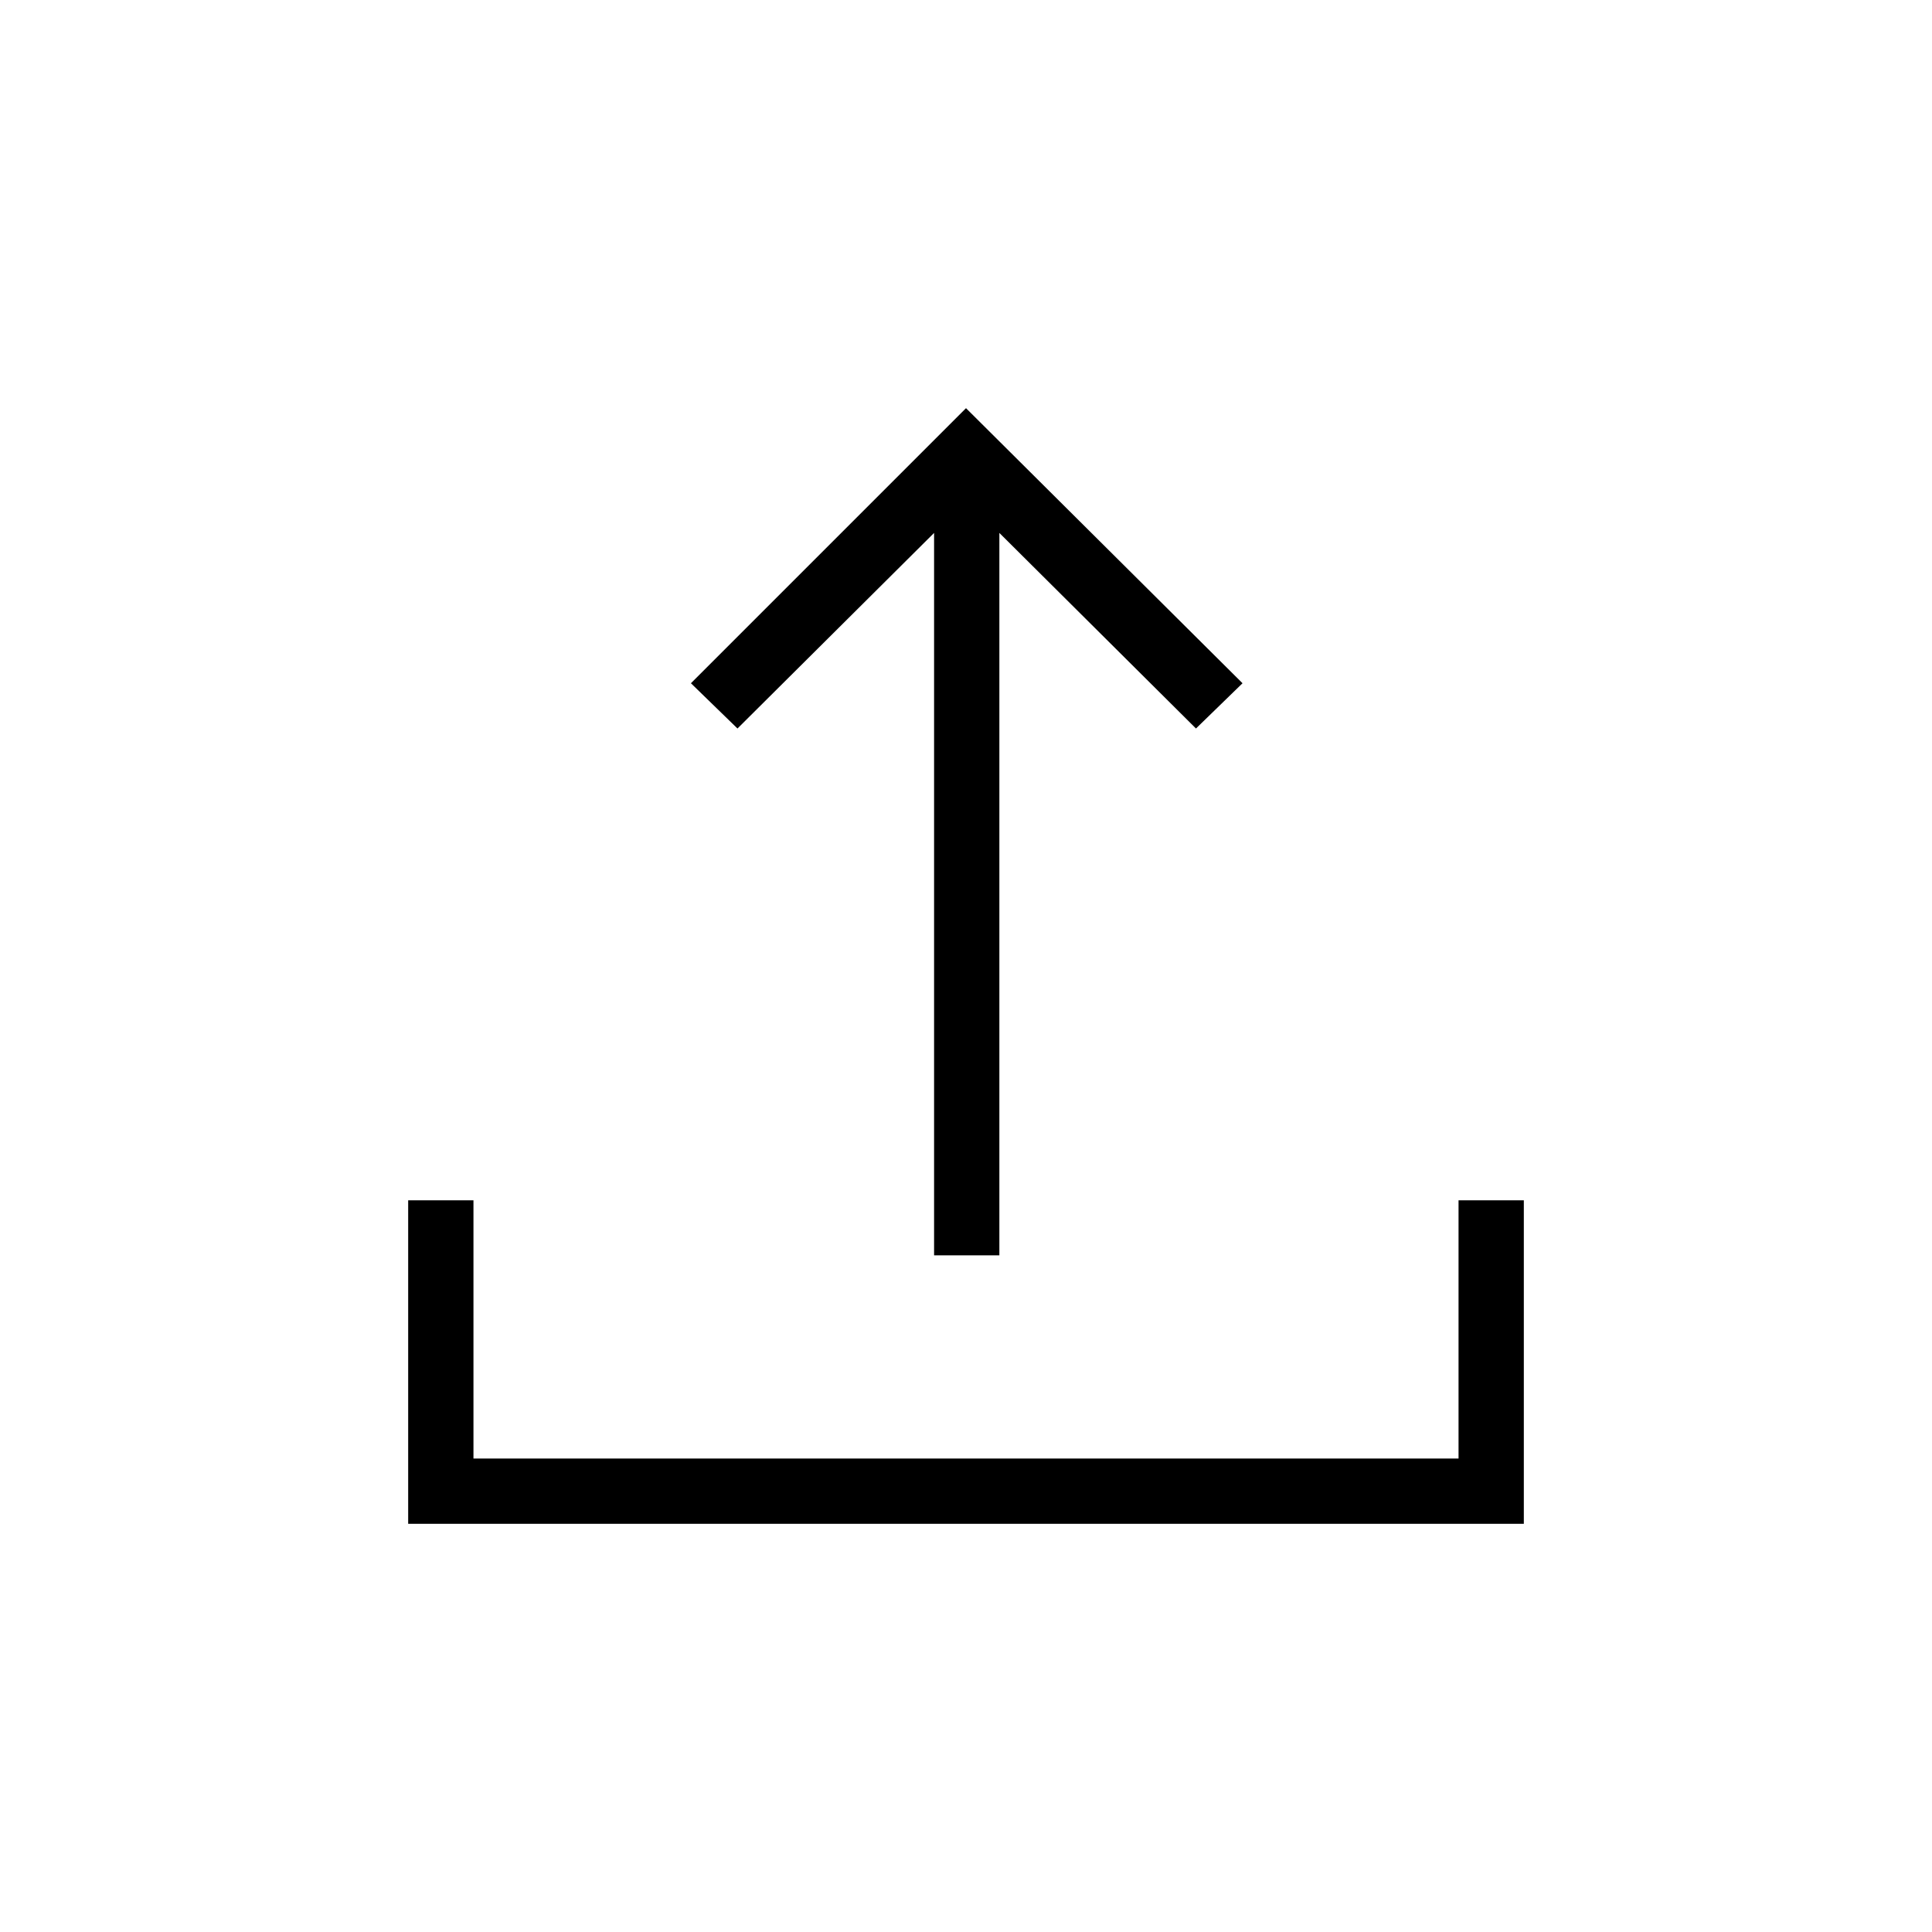 <svg xmlns="http://www.w3.org/2000/svg" height="40" viewBox="0 -960 960 960" width="40"><path d="M464.14-336.23v-358.96l-97.69 97.18-23.13-22.49L480-757.18 617.4-620.5l-23.13 22.49-97.69-97.18v358.96h-32.44ZM202.82-202.82v-160.76h32.44v128.32h489.48v-128.32h32.44v160.76H202.82Z"/></svg>